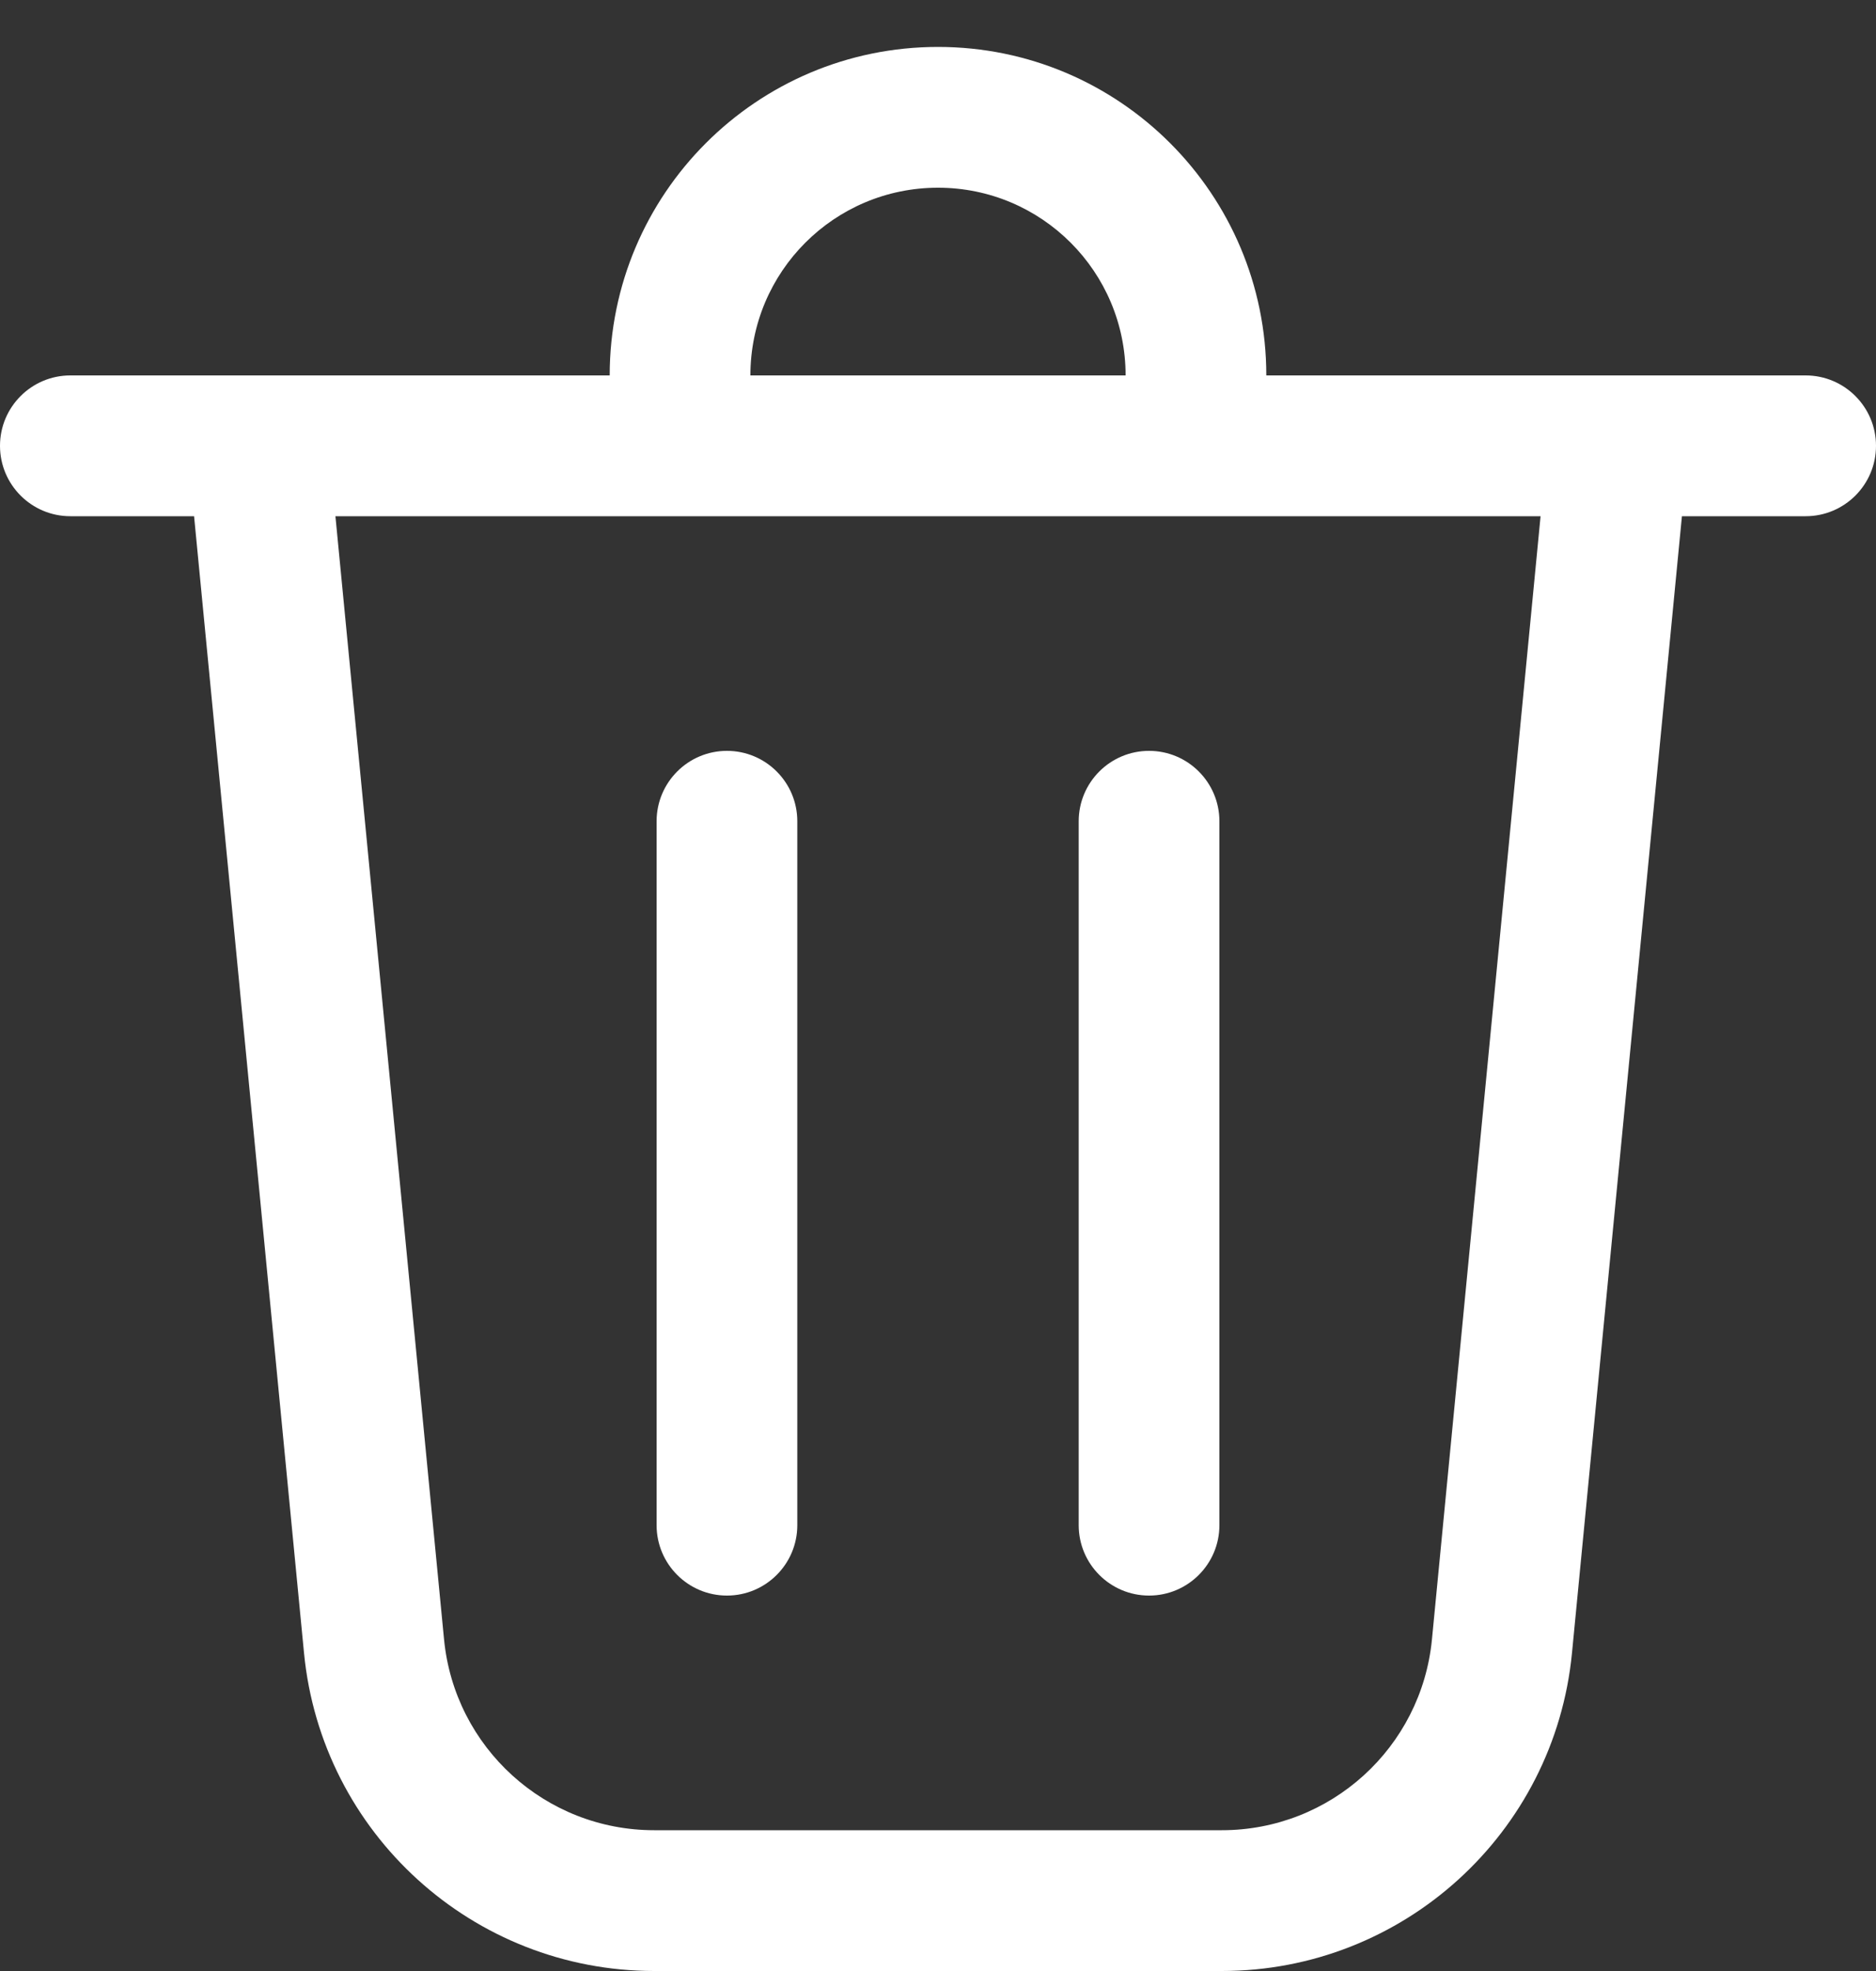 <svg width="20" height="21" viewBox="0 0 20 21" fill="none" xmlns="http://www.w3.org/2000/svg">
<rect x="0" y="0" width="20" height="21" fill="#333333" stroke="none"/>
<path d="M8 4H12C12 2.895 11.105 2 10 2C8.895 2 8 2.895 8 4ZM6.5 4C6.5 2.067 8.067 0.5 10 0.5C11.933 0.5 13.5 2.067 13.5 4H19.25C19.664 4 20 4.336 20 4.75C20 5.164 19.664 5.5 19.25 5.5H17.931L16.759 17.611C16.573 19.533 14.957 21 13.026 21H6.974C5.043 21 3.427 19.533 3.241 17.611L2.069 5.5H0.75C0.336 5.5 0 5.164 0 4.75C0 4.336 0.336 4 0.75 4H6.5ZM8.5 8.75C8.5 8.336 8.164 8 7.75 8C7.336 8 7 8.336 7 8.75V16.25C7 16.664 7.336 17 7.75 17C8.164 17 8.5 16.664 8.5 16.25V8.75ZM12.25 8C12.664 8 13 8.336 13 8.75V16.25C13 16.664 12.664 17 12.25 17C11.836 17 11.5 16.664 11.5 16.25V8.75C11.5 8.336 11.836 8 12.25 8ZM4.734 17.467C4.846 18.62 5.815 19.5 6.974 19.5H13.026C14.185 19.5 15.154 18.62 15.266 17.467L16.424 5.5H3.576L4.734 17.467Z" fill="white"/>
</svg>
